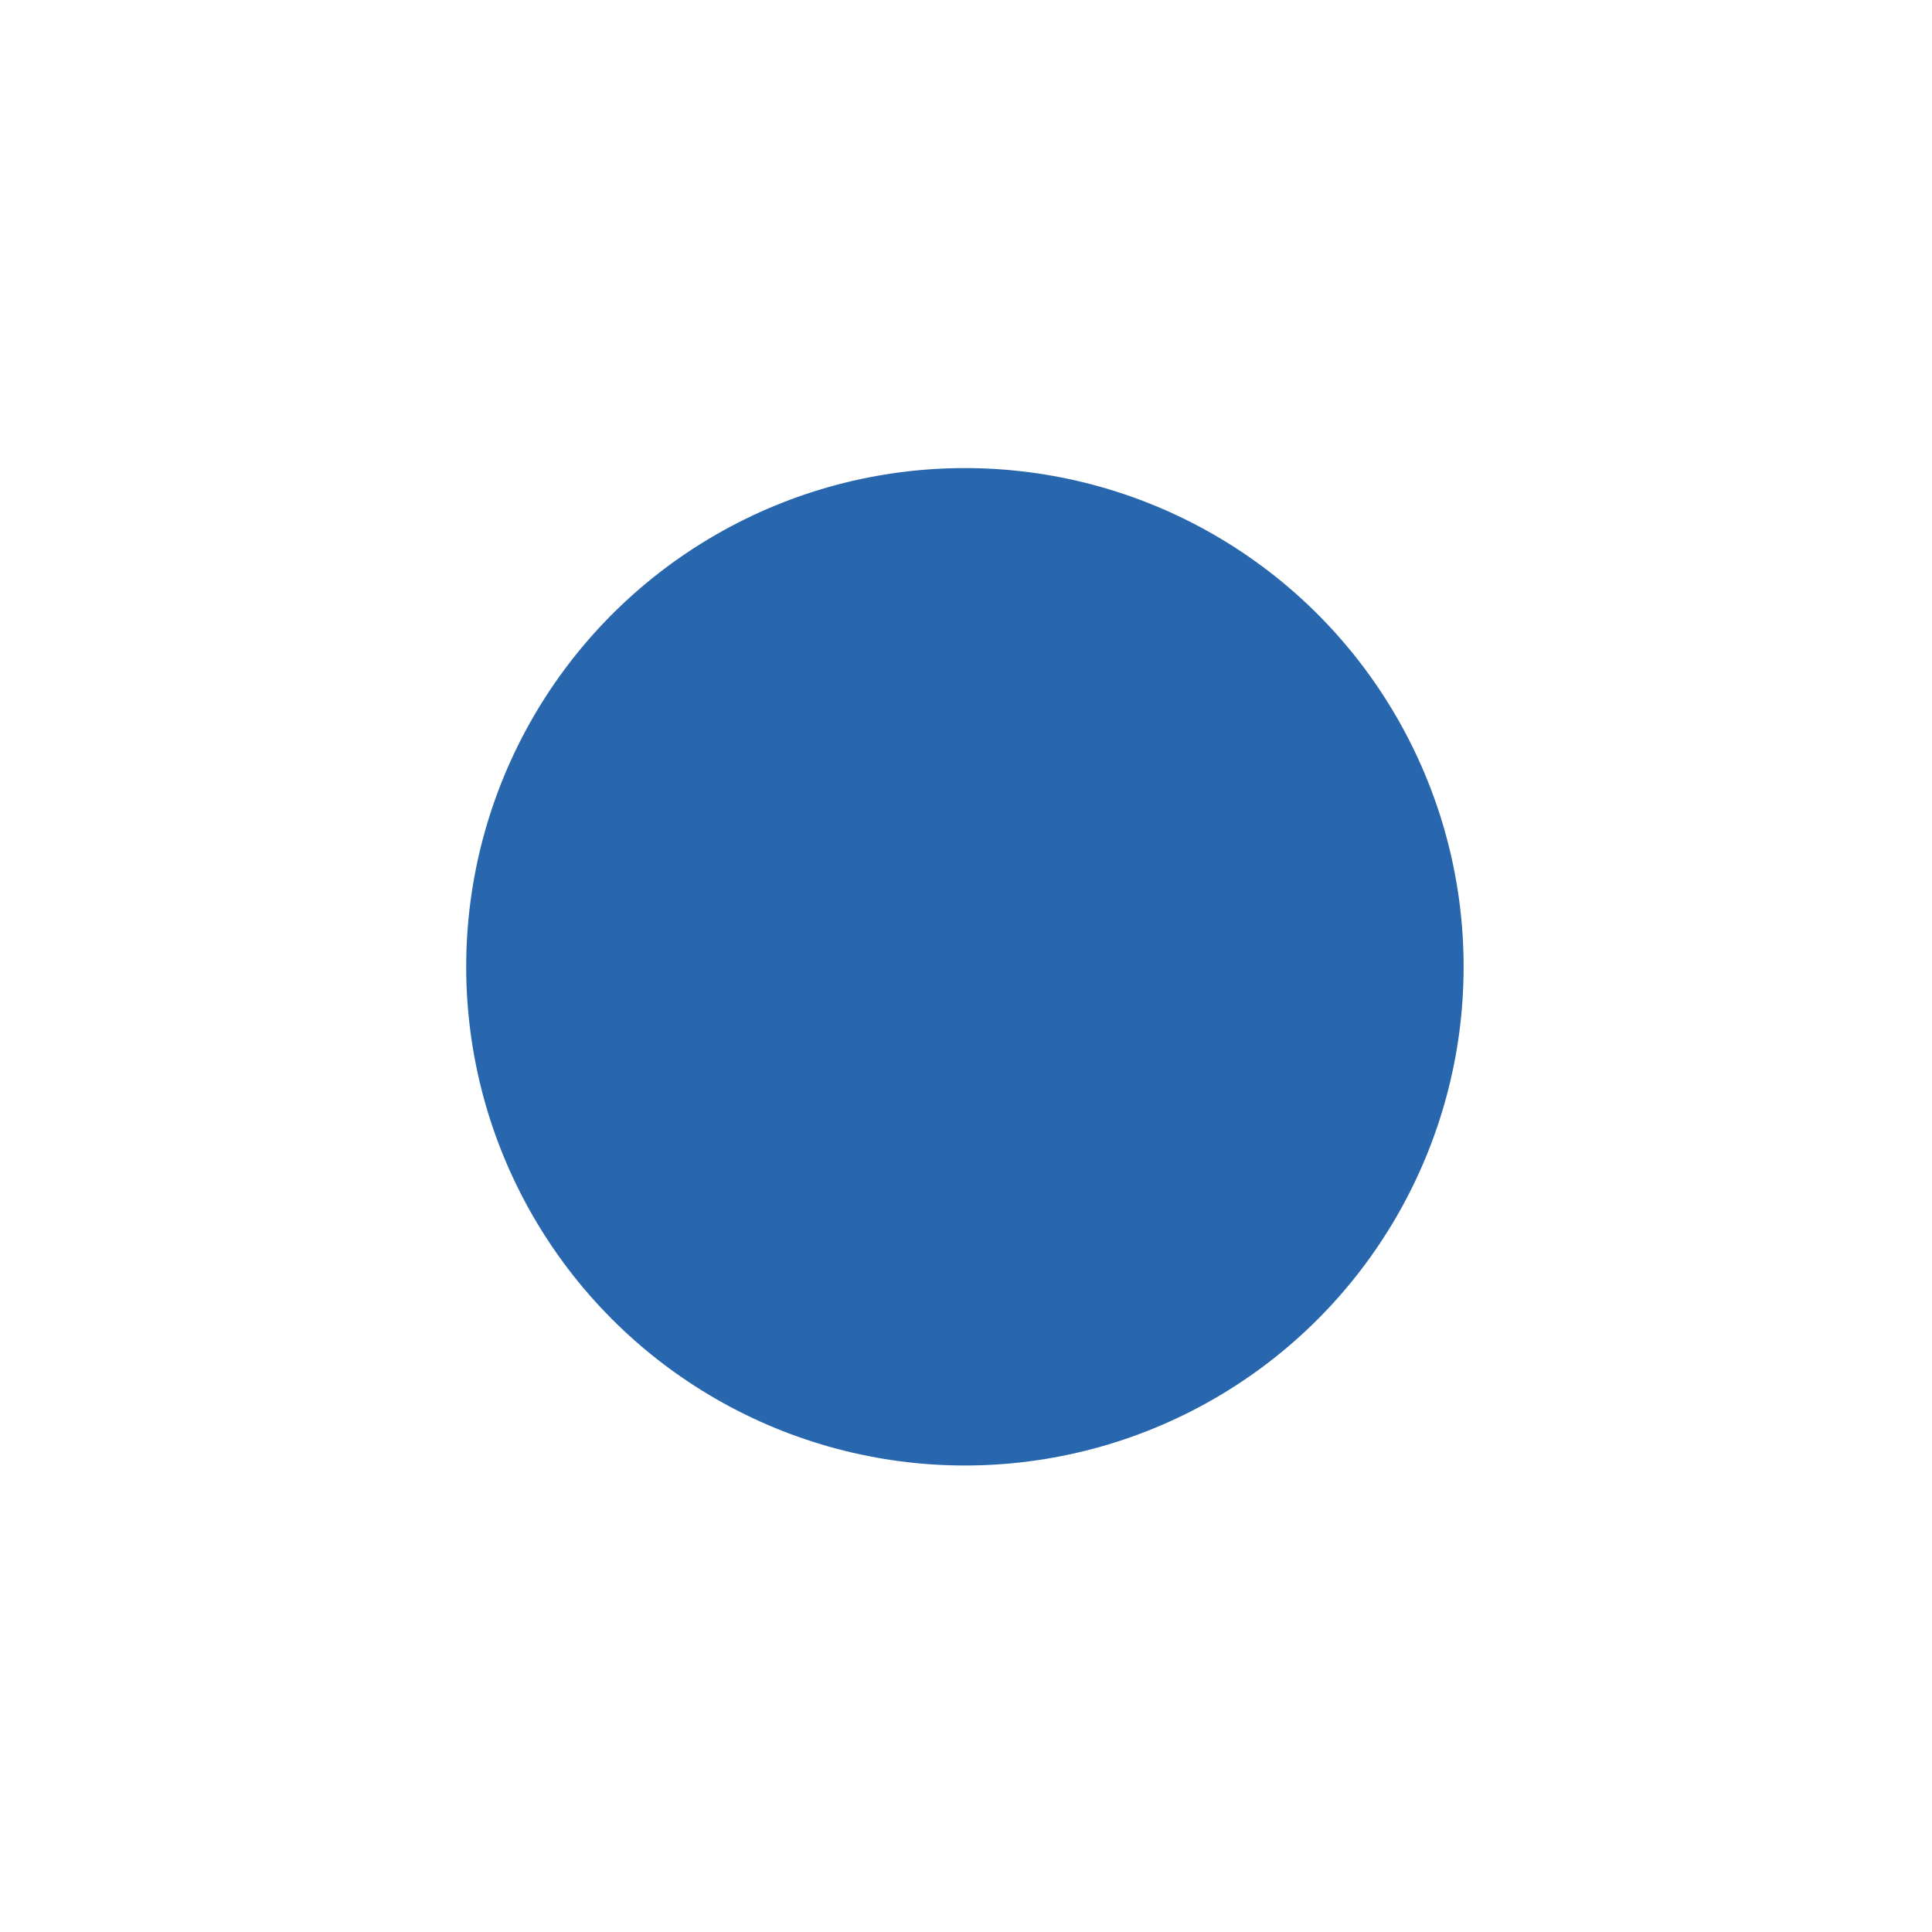 <svg width="590" height="590" viewBox="0 0 590 590" fill="none" xmlns="http://www.w3.org/2000/svg">
<g filter="url(#filter0_f_11_956)">
<circle cx="294.667" cy="295.241" r="152.299" fill="#2867AE"/>
</g>
<defs>
<filter id="filter0_f_11_956" x="0.033" y="0.607" width="589.268" height="589.268" filterUnits="userSpaceOnUse" color-interpolation-filters="sRGB">
<feFlood flood-opacity="0" result="BackgroundImageFix"/>
<feBlend mode="normal" in="SourceGraphic" in2="BackgroundImageFix" result="shape"/>
<feGaussianBlur stdDeviation="71.168" result="effect1_foregroundBlur_11_956"/>
</filter>
</defs>
</svg>

